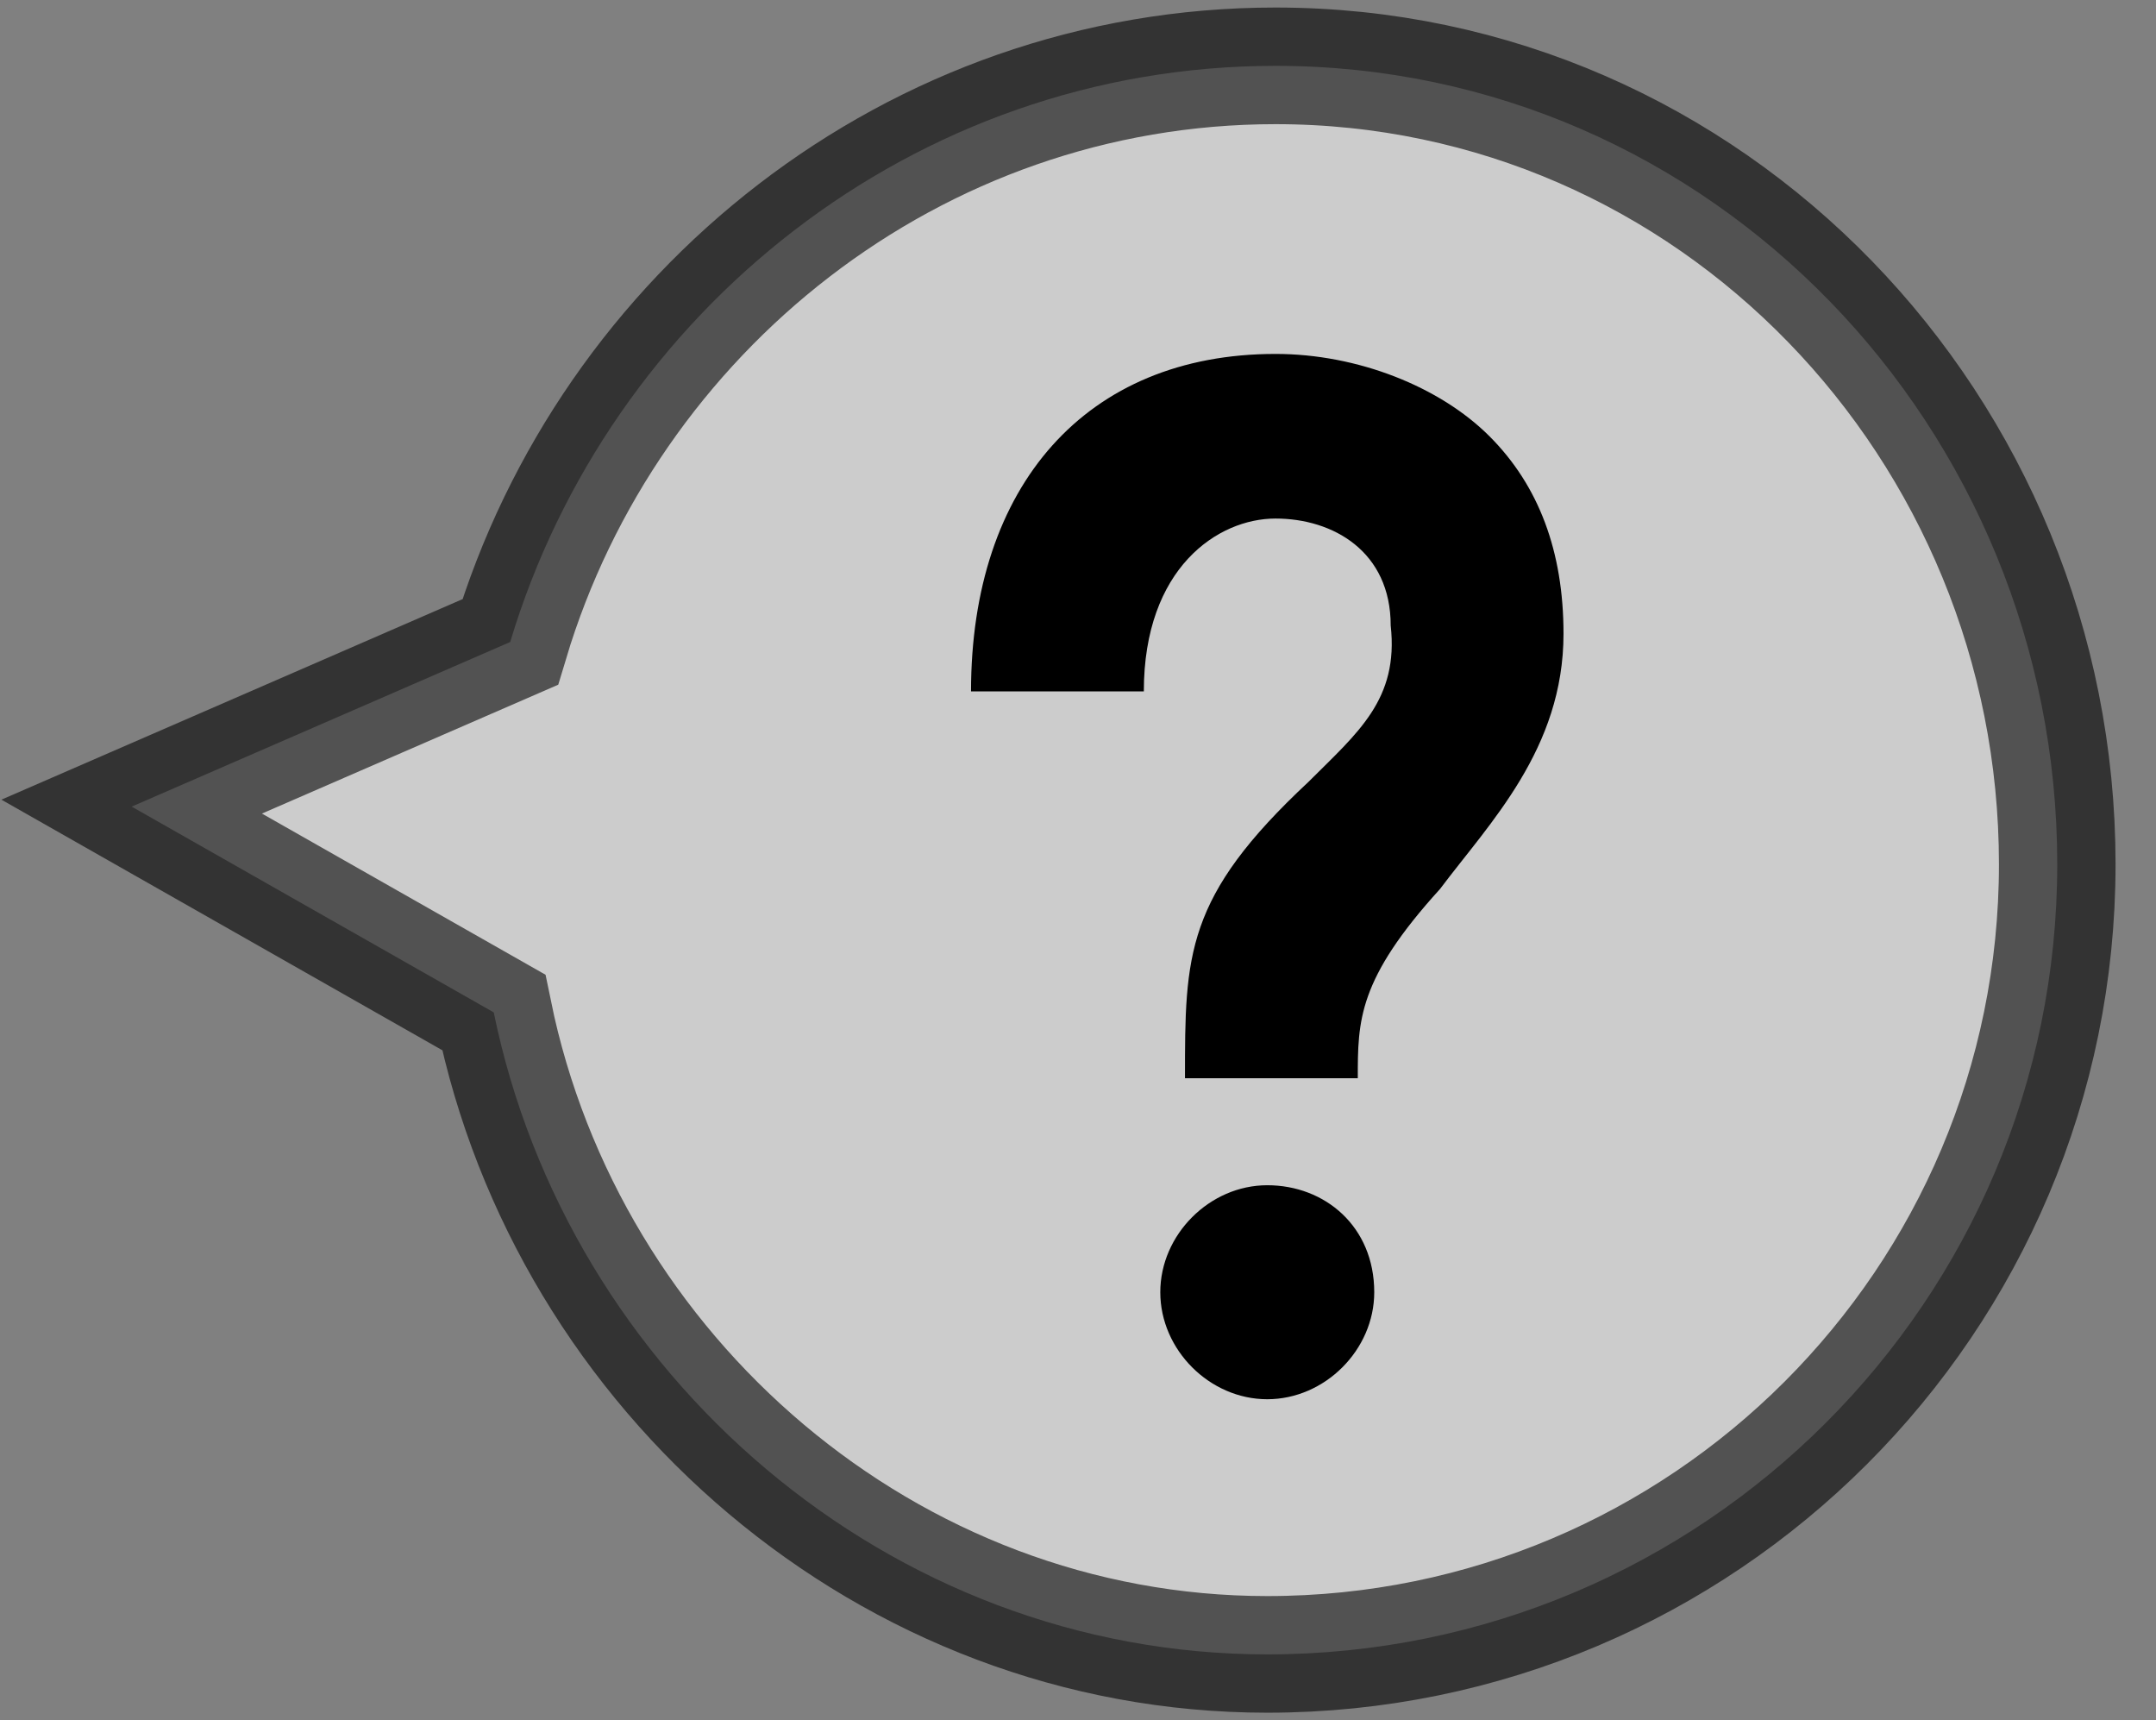 <?xml version="1.0" encoding="utf-8"?>
<!-- Generator: Adobe Illustrator 22.1.0, SVG Export Plug-In . SVG Version: 6.00 Build 0)  -->
<svg version="1.1" id="レイヤー_1" xmlns="http://www.w3.org/2000/svg" xmlns:xlink="http://www.w3.org/1999/xlink" x="0px"
	 y="0px" viewBox="0 0 26.2 20.9" style="enable-background:new 0 0 26.2 20.9;" xml:space="preserve">
<rect x="0" y="0" width="26.2" height="20.9" fill="#808080" stroke="none"/>
<style type="text/css">
	.st0{opacity:0.6;fill:#FFFFFF;stroke:#000000;stroke-width:1.417;stroke-miterlimit:10;}
</style>
<path class="st0" d="M15.5,0.8c-4.4,0-8.1,3-9.3,7l-4.6,2L6,12.3c0.9,4.4,4.8,7.8,9.4,7.8c5.3,0,9.6-4.3,9.6-9.6S20.8,0.8,15.5,0.8z
	"/>
<path d="M16.7,15.7c0,0.7-0.6,1.3-1.3,1.3c-0.7,0-1.3-0.6-1.3-1.3c0-0.7,0.6-1.3,1.3-1.3C16.1,14.4,16.7,14.9,16.7,15.7z M18.1,5.3
	c-0.6-0.6-1.6-1-2.6-1c-2.3,0-3.7,1.6-3.7,4.1h2.1c0-1.5,0.9-2.1,1.6-2.1c0.7,0,1.4,0.4,1.4,1.3c0.1,0.9-0.4,1.3-1,1.9
	c-1.5,1.4-1.5,2.1-1.5,3.6h2.1c0-0.7,0-1.2,1-2.3C18.1,10,19,9.1,19,7.7C19,6.7,18.7,5.9,18.1,5.3z"/>
</svg>
